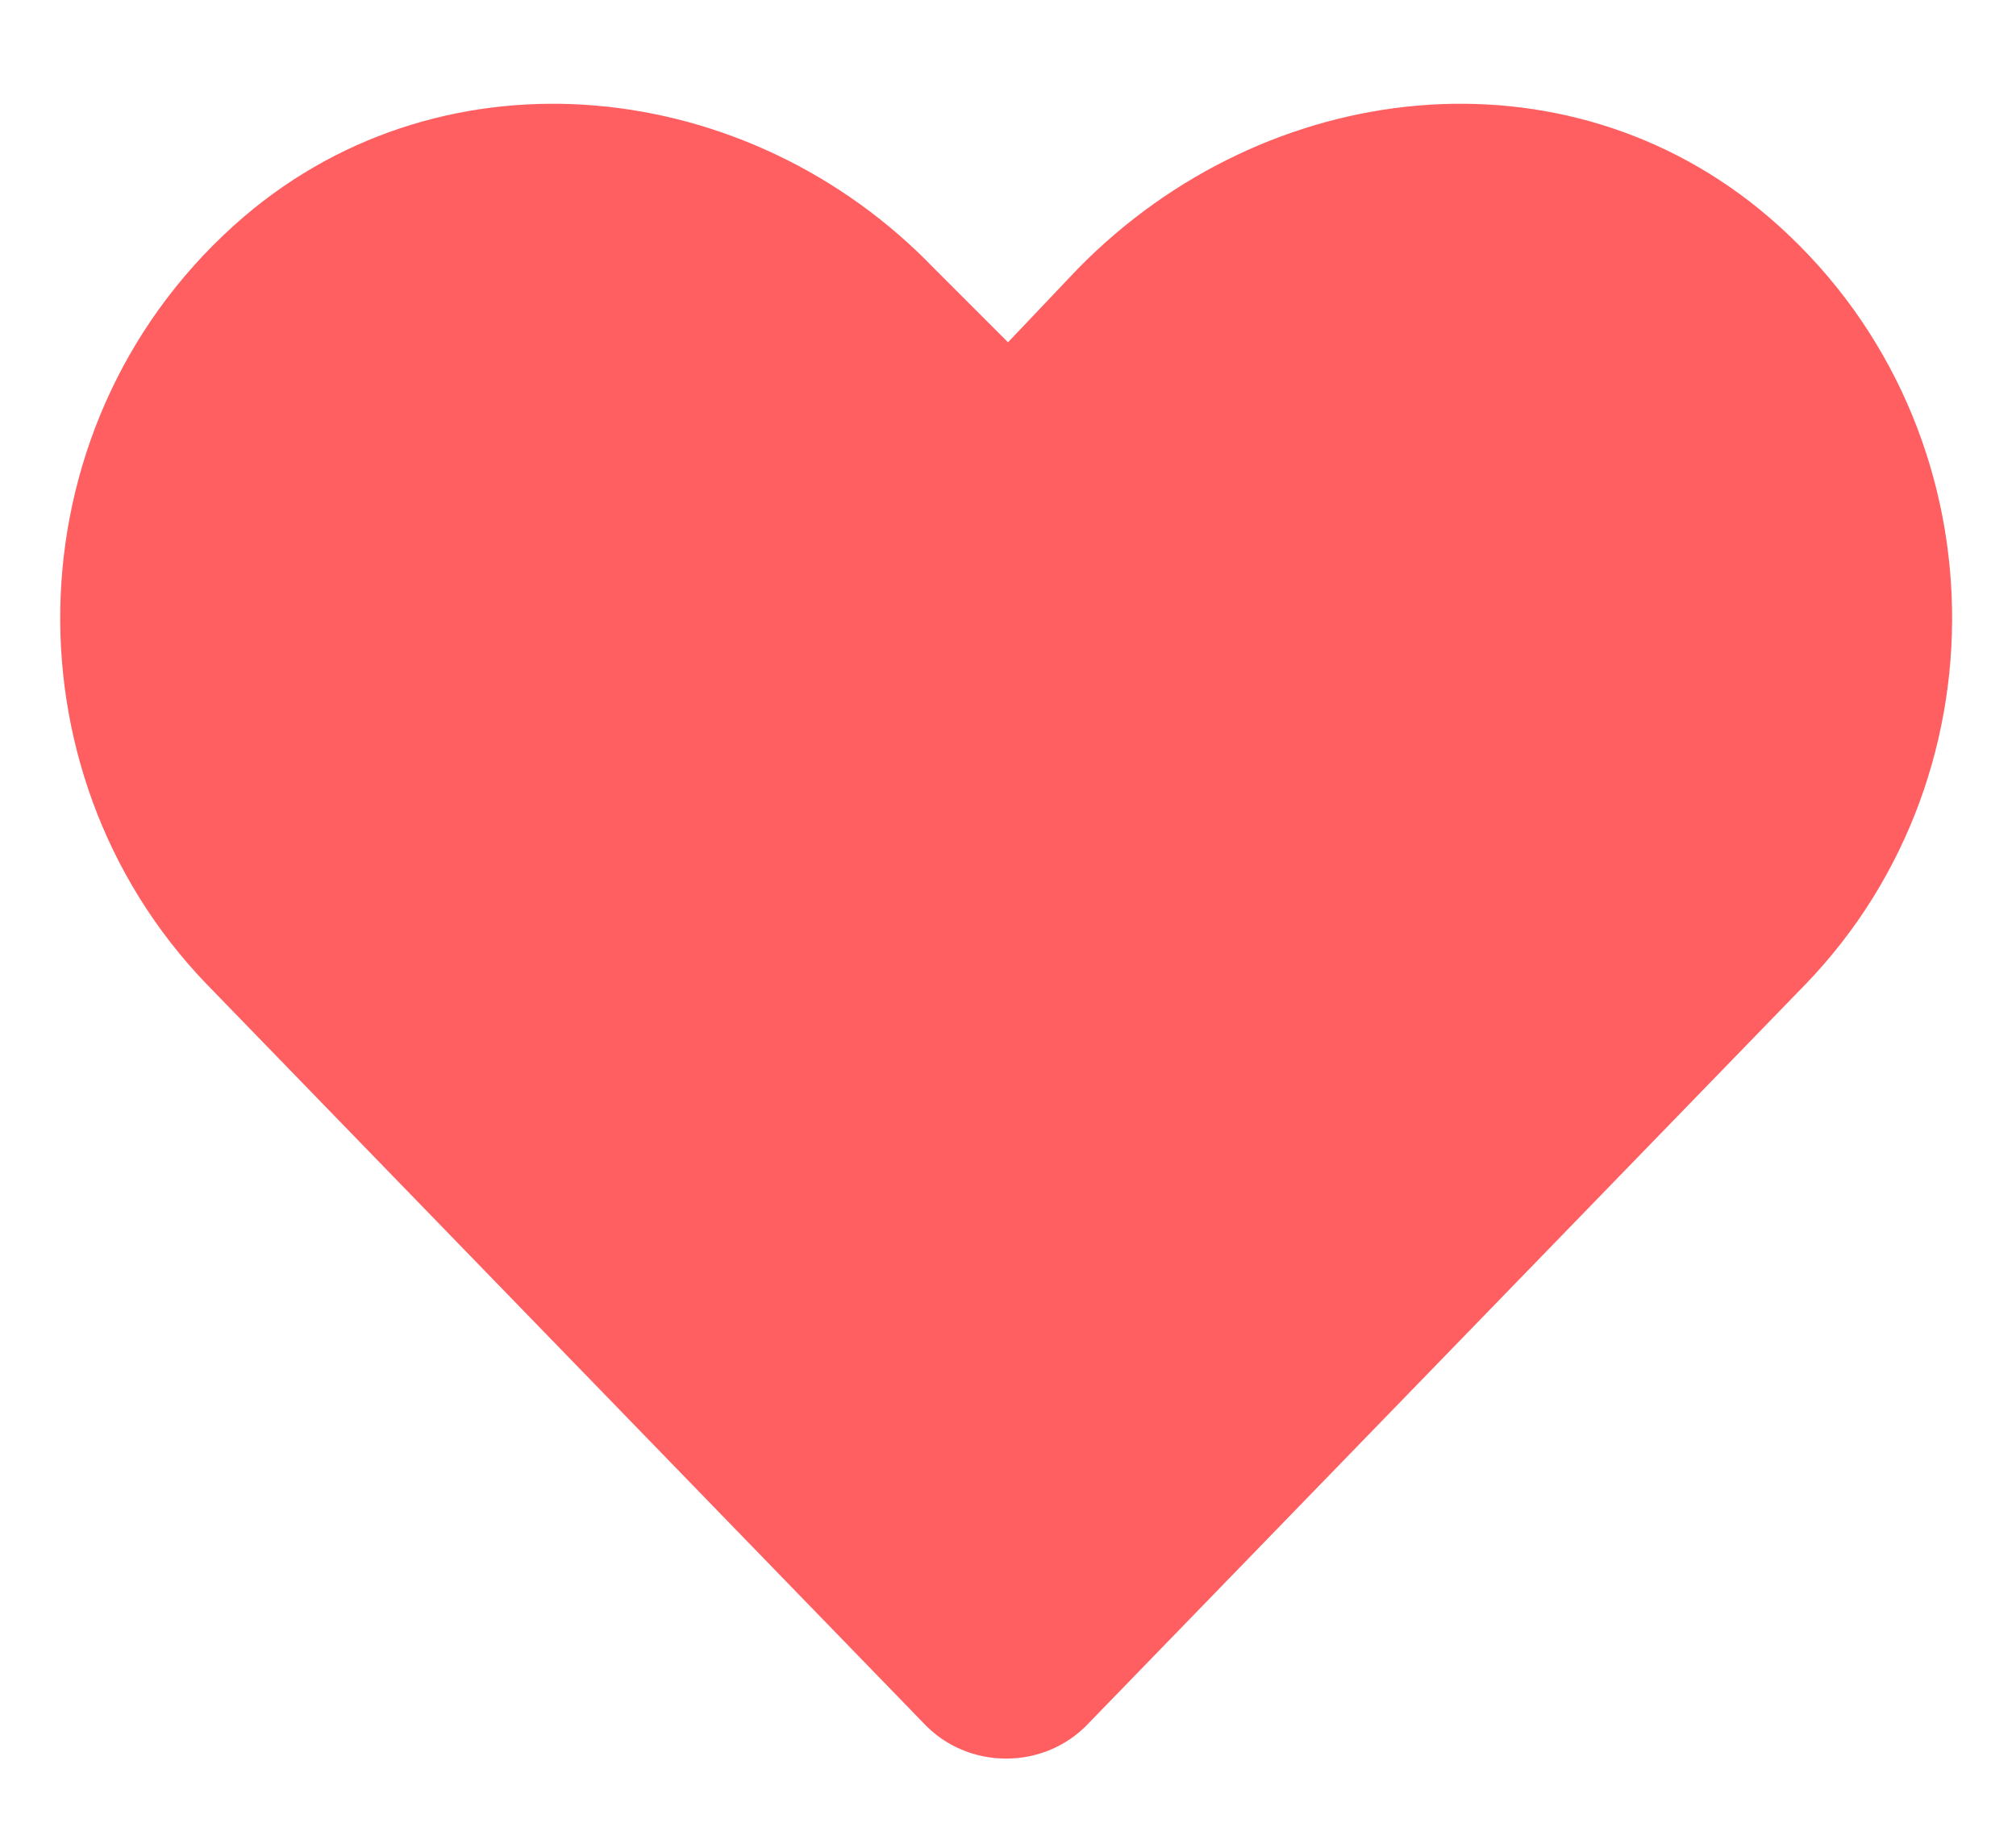 <svg width="32" height="29" viewBox="0 0 32 29" fill="none" xmlns="http://www.w3.org/2000/svg">
<path d="M28.07 3.441C24.848 0.688 20.102 1.215 17.113 4.262L16 5.434L14.828 4.262C11.898 1.215 7.094 0.688 3.871 3.441C0.18 6.605 0.004 12.23 3.285 15.629L14.652 27.348C15.355 28.109 16.586 28.109 17.289 27.348L28.656 15.629C31.938 12.23 31.762 6.605 28.07 3.441Z" fill="#FF5F61"/>
</svg>
